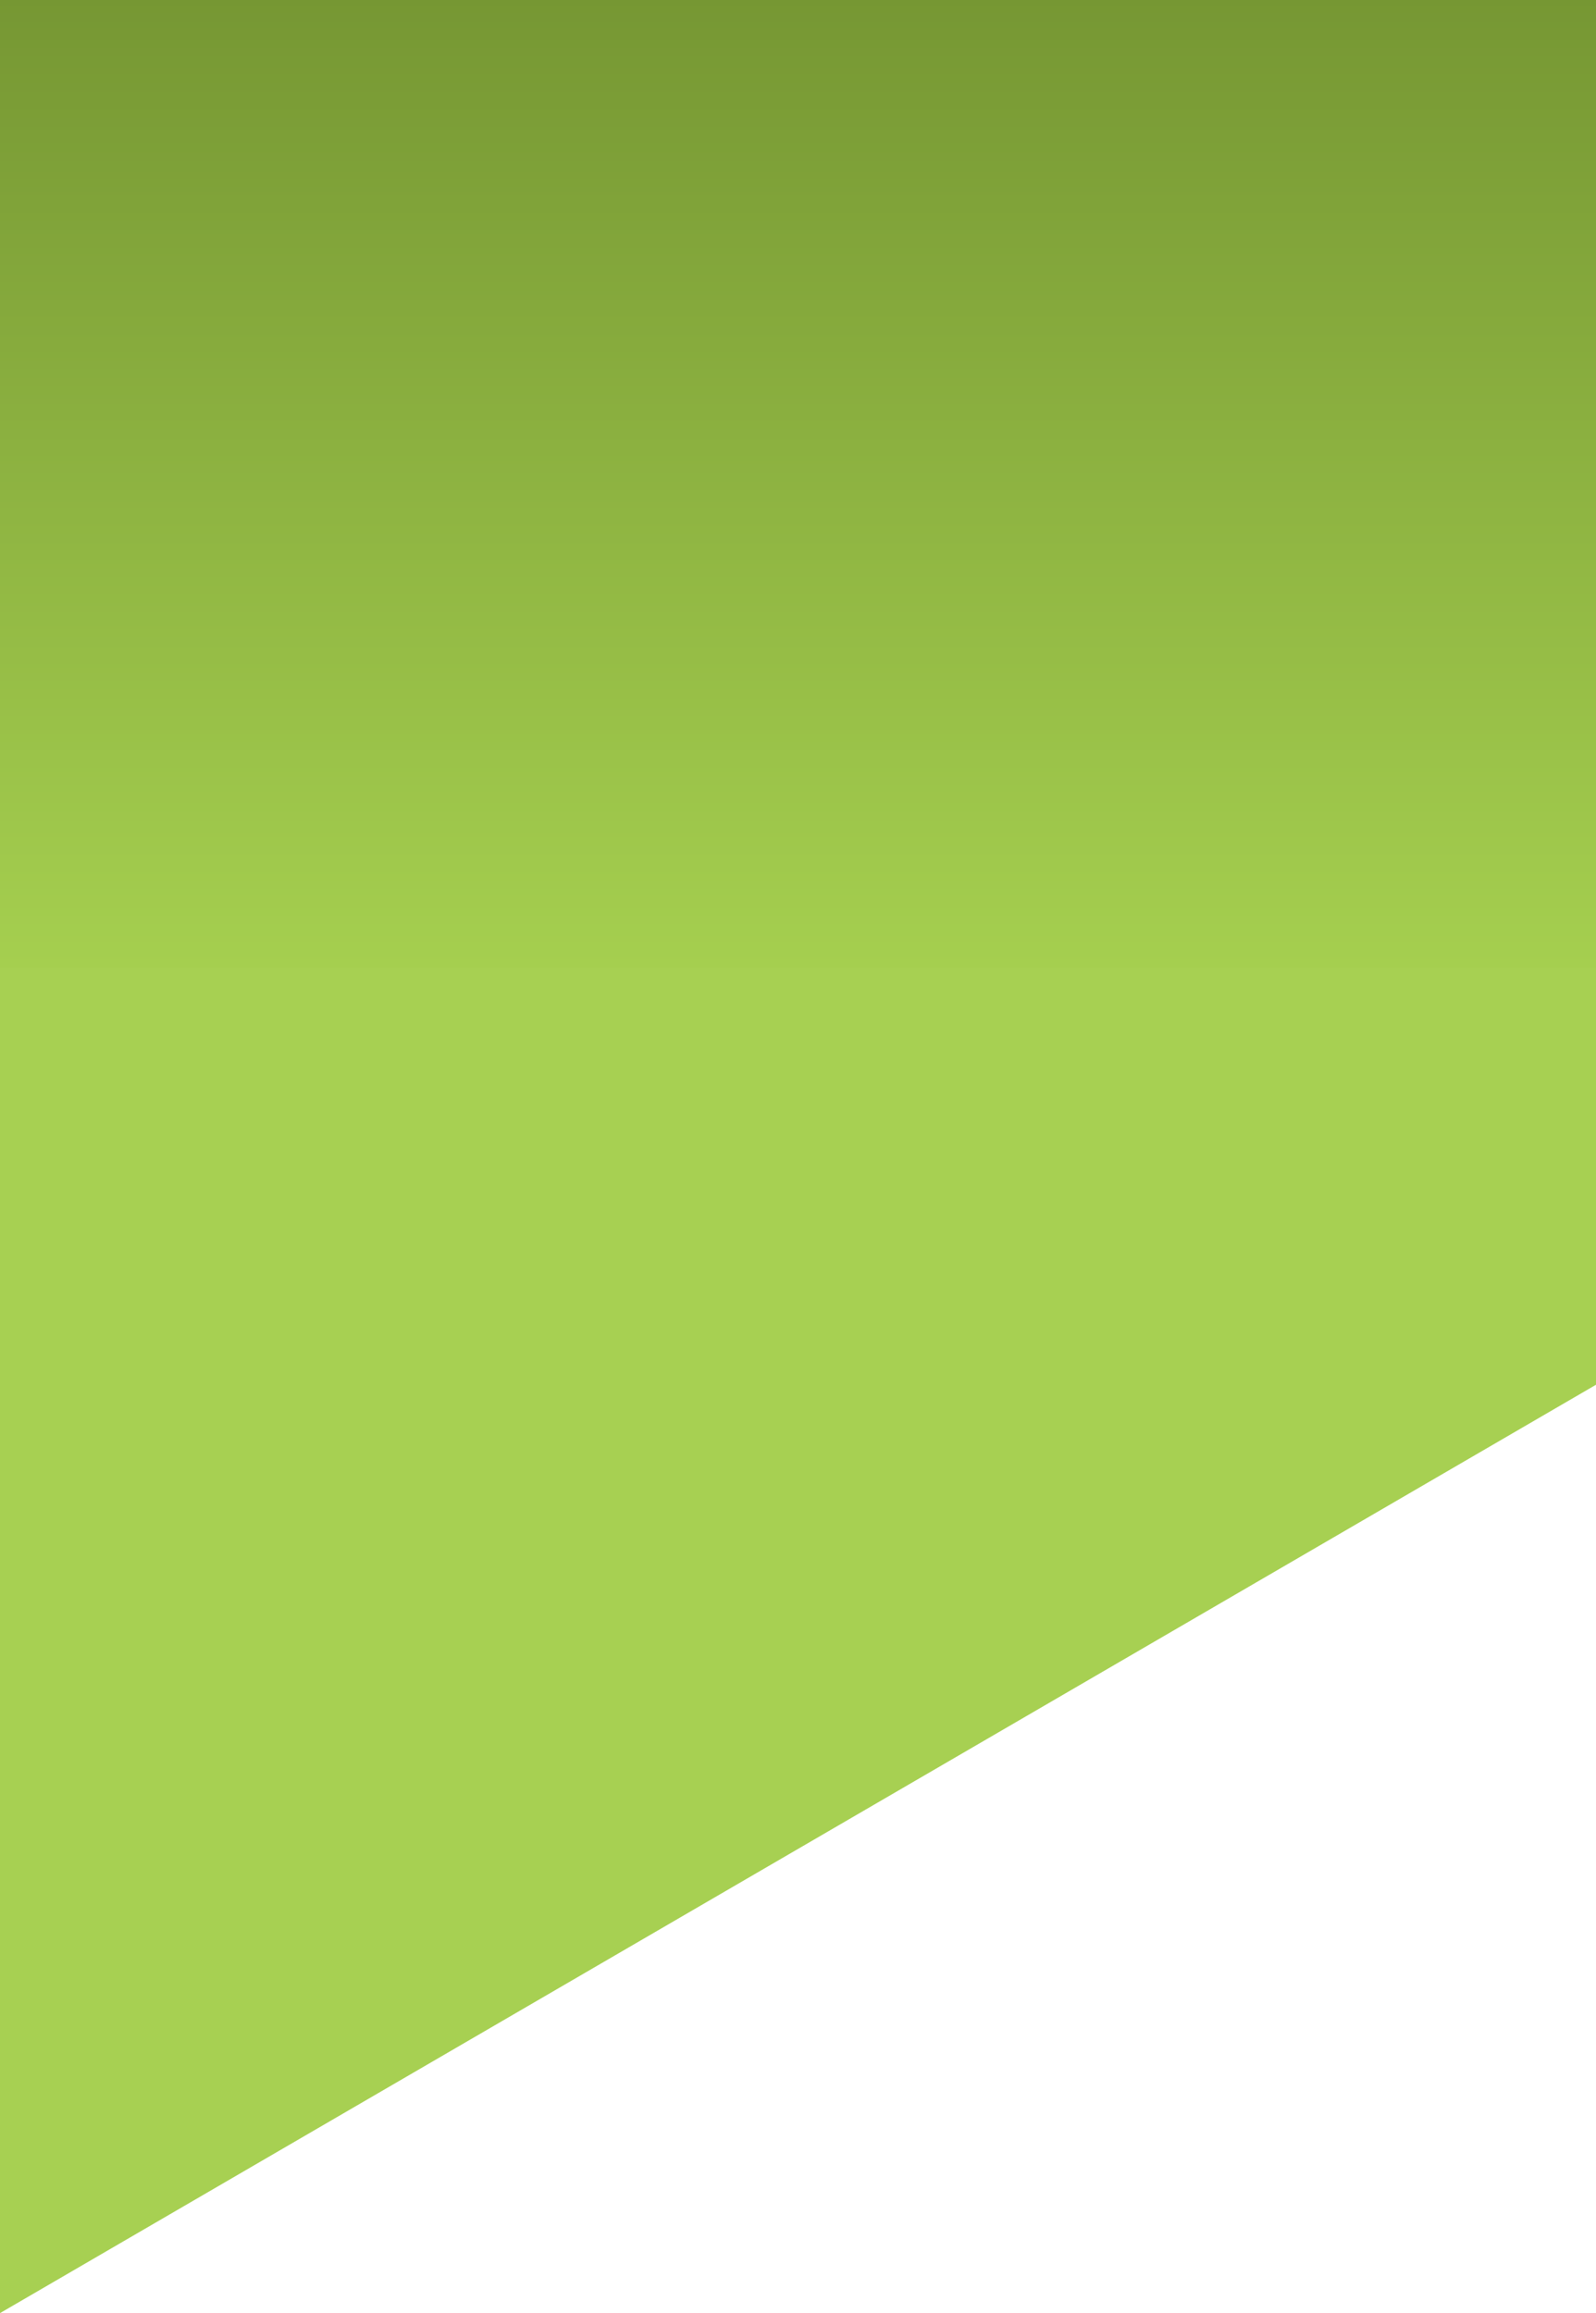 <svg width="414" height="600" viewBox="0 0 414 600" fill="none" xmlns="http://www.w3.org/2000/svg">
<path opacity="0.96" d="M0 600V0H600V251L0 600Z" fill="#A3CE4B"/>
<rect y="-1" width="600" height="252" fill="url(#paint0_linear)"/>
<defs>
<linearGradient id="paint0_linear" x1="300" y1="-1" x2="300" y2="251" gradientUnits="userSpaceOnUse">
<stop stop-color="#769733"/>
<stop offset="1" stop-color="#A5CF4F"/>
</linearGradient>
</defs>
</svg>
